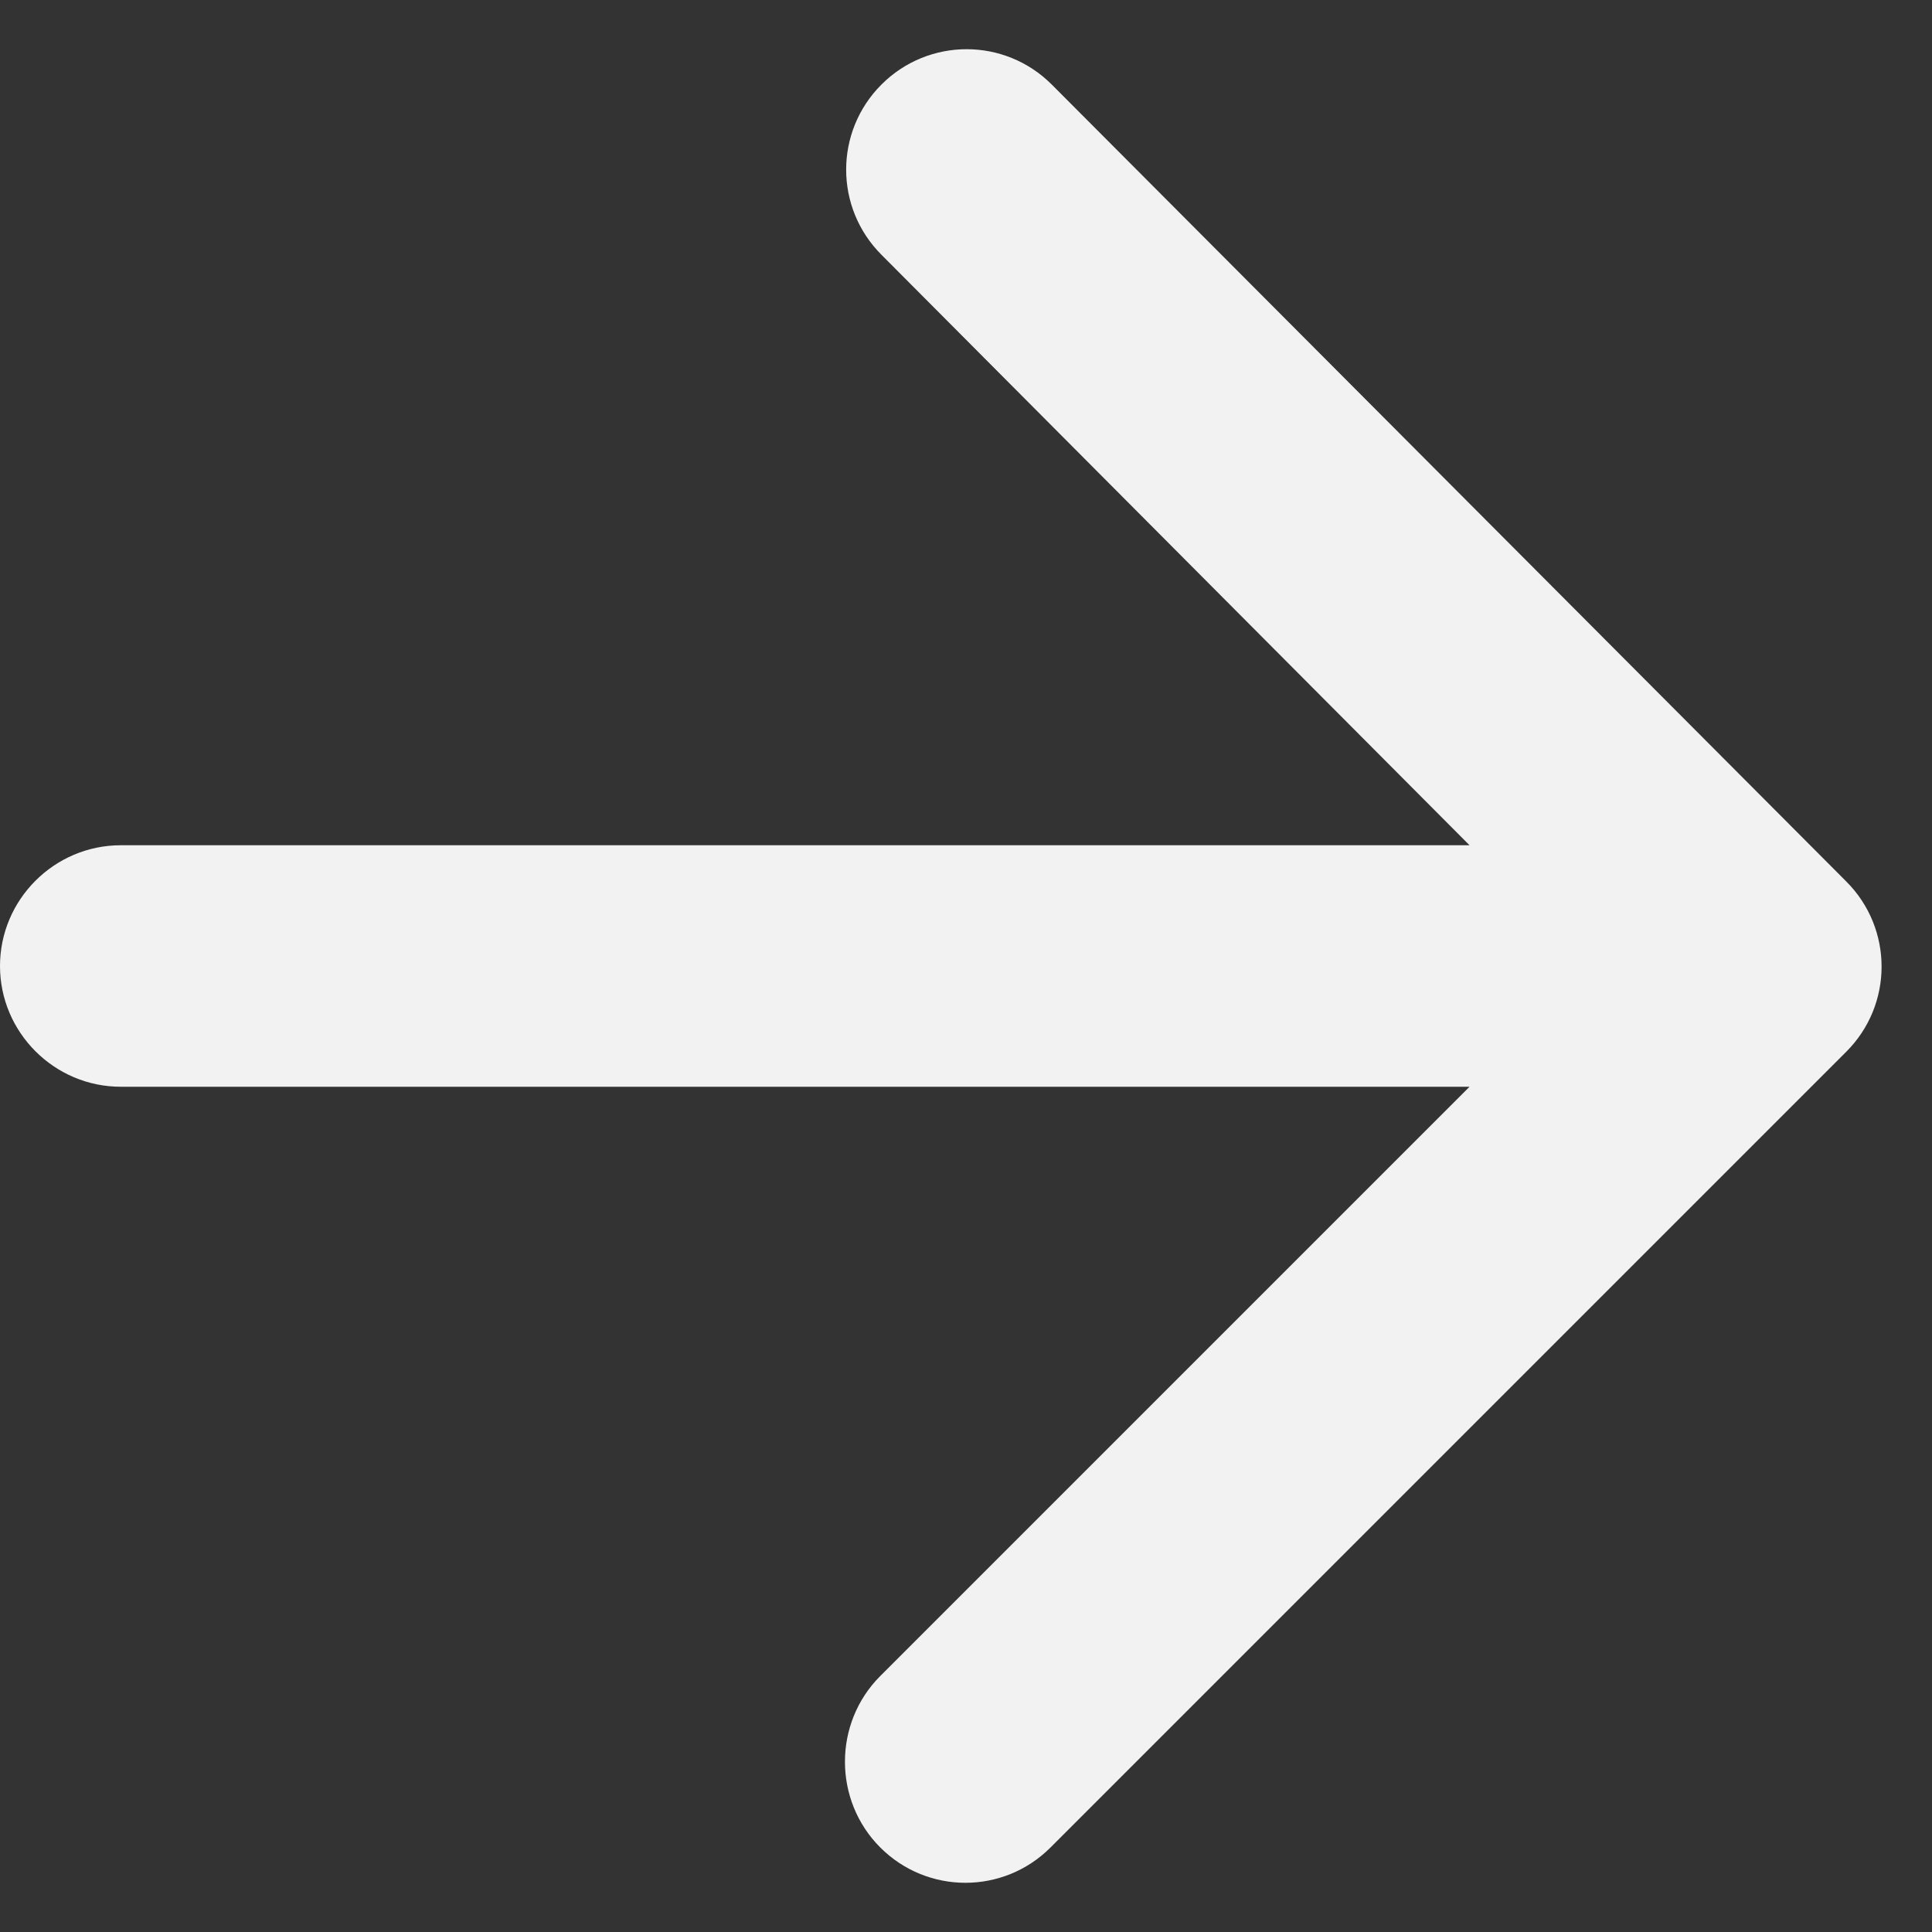<svg width="8" height="8" viewBox="0 0 8 8" fill="none" xmlns="http://www.w3.org/2000/svg">
<rect x="0" y="0" width="8" height="8" fill="#333333" stroke="none"/>
<path d="M0.5 4.5H6.085L3.645 6.94C3.45 7.135 3.45 7.455 3.645 7.65C3.84 7.845 4.155 7.845 4.35 7.65L7.645 4.355C7.84 4.16 7.84 3.845 7.645 3.65L4.355 0.35C4.16 0.155 3.845 0.155 3.65 0.35C3.455 0.545 3.455 0.86 3.65 1.055L6.085 3.5H0.5C0.225 3.5 0 3.725 0 4C0 4.275 0.225 4.5 0.5 4.5Z" fill="#F2F2F2"/>
</svg>
